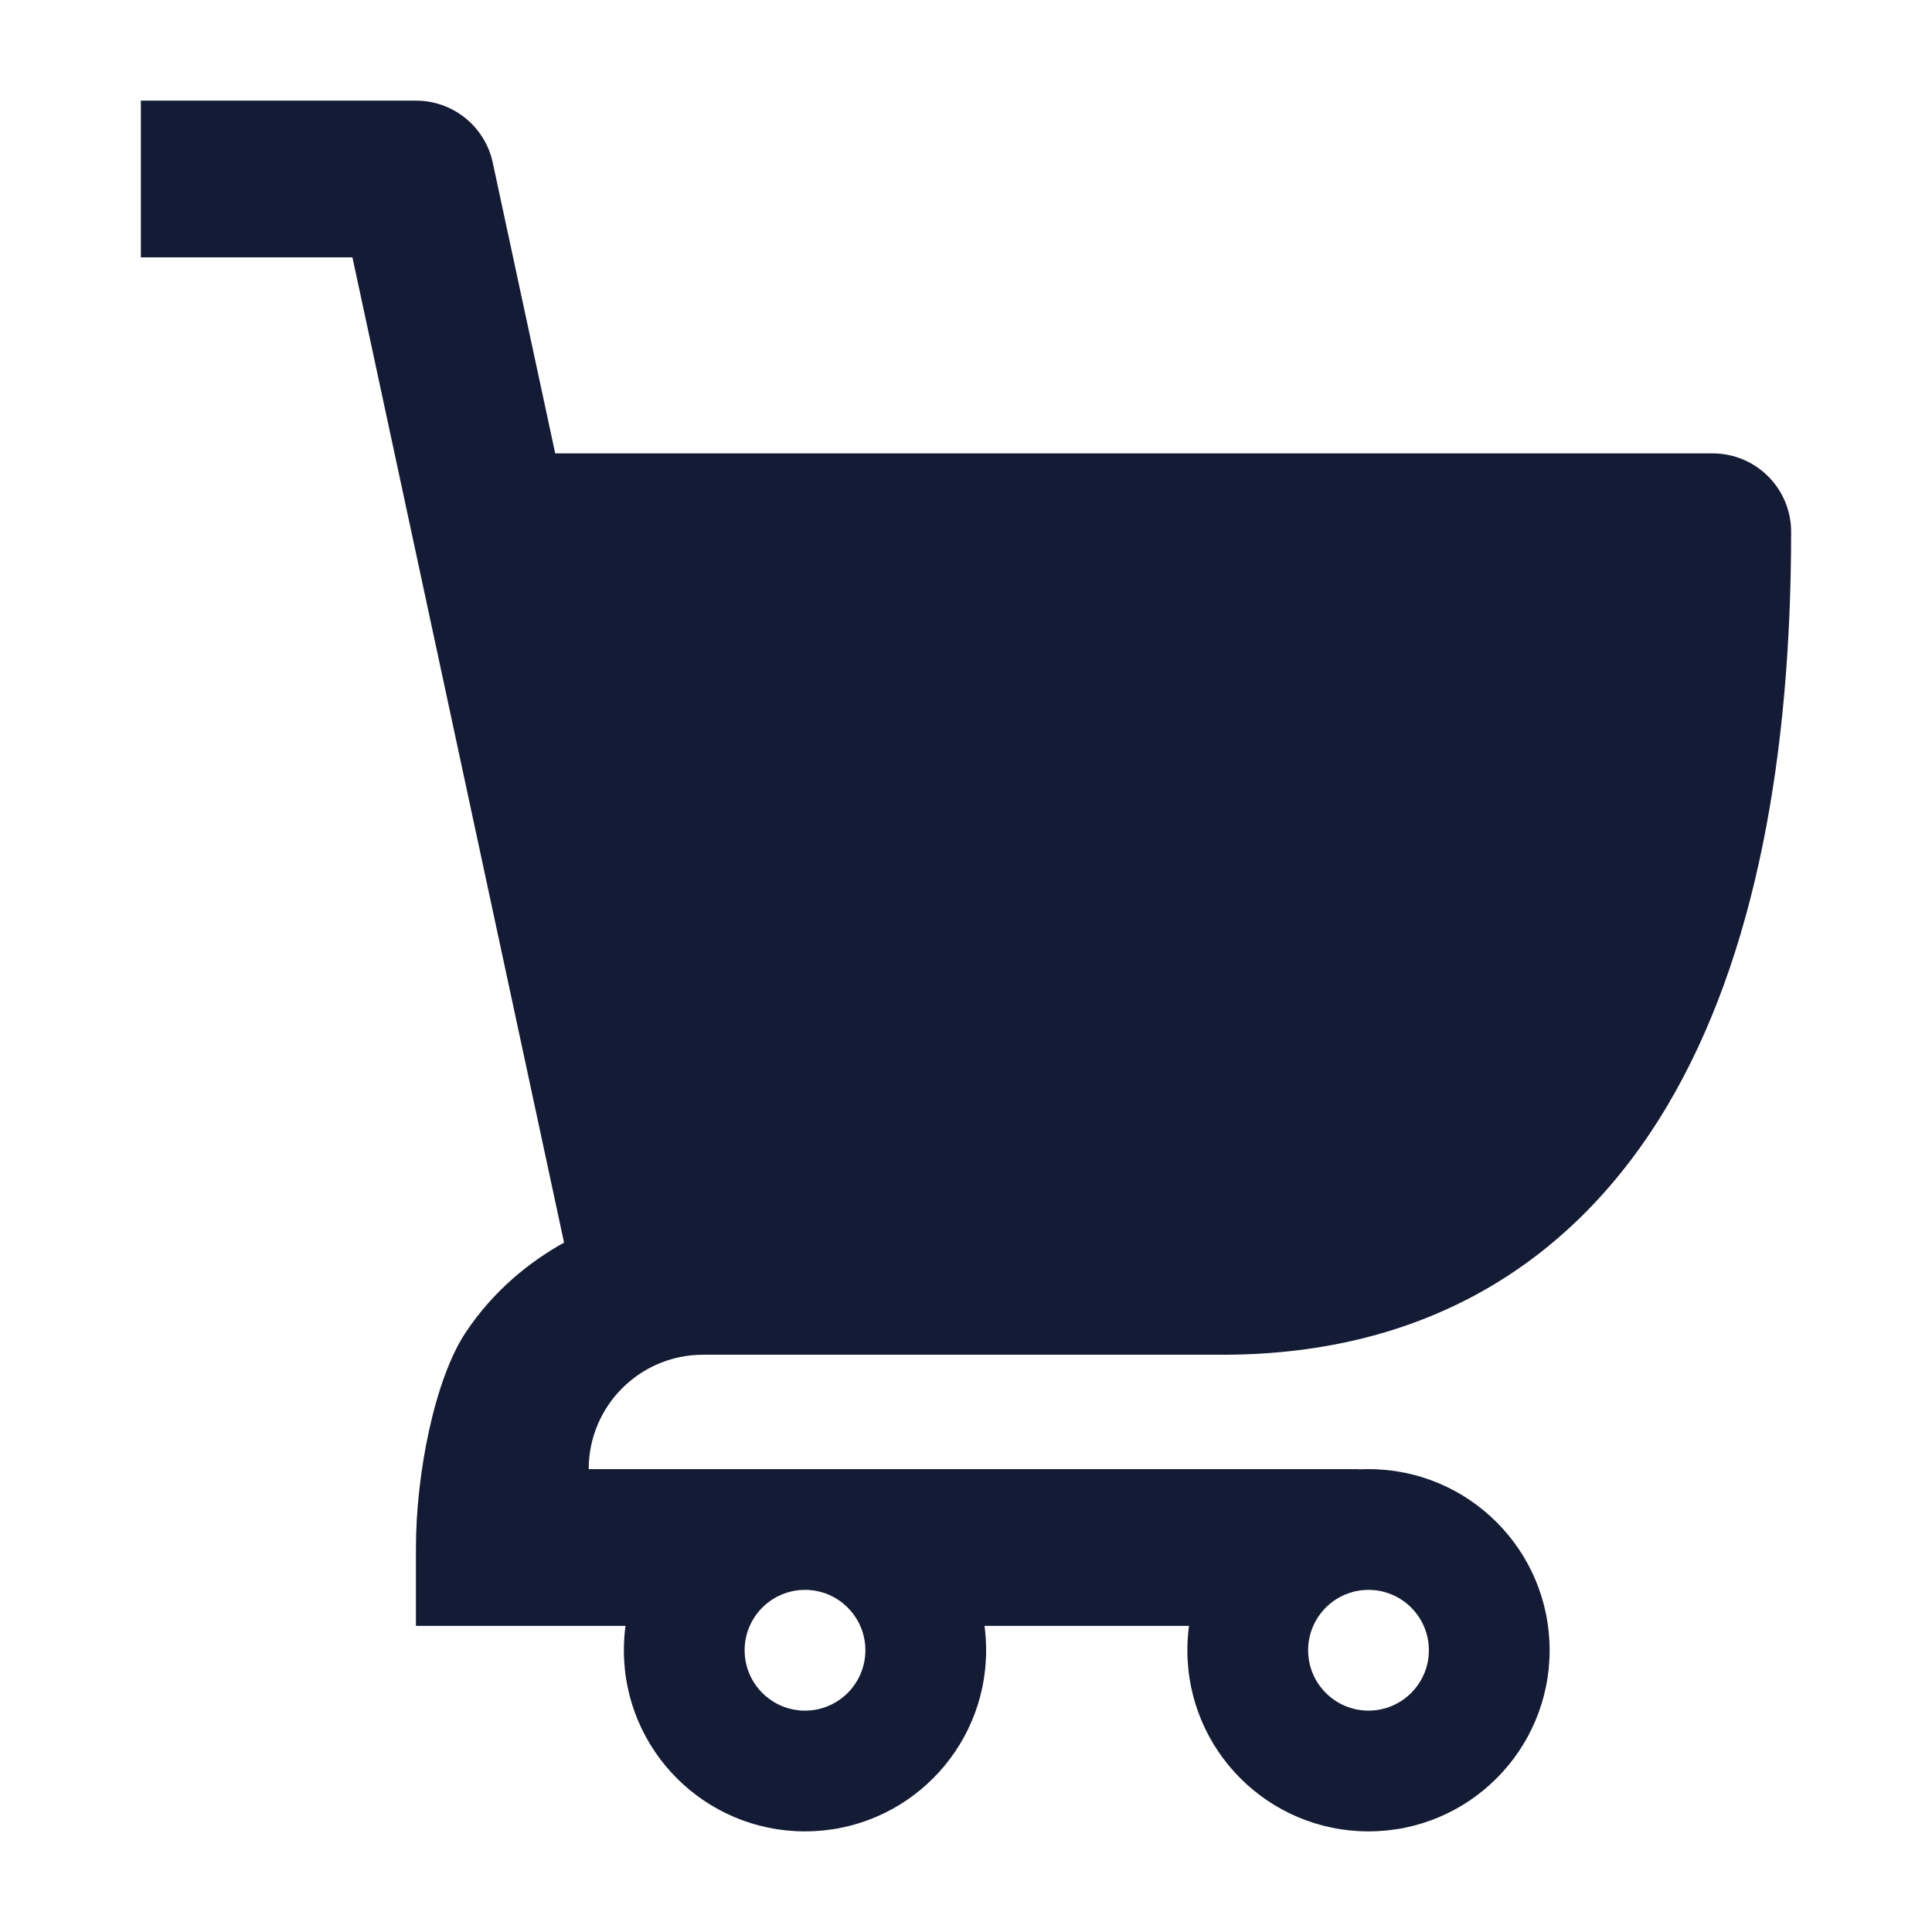<svg width="24" height="24" viewBox="0 0 24 24" fill="none" xmlns="http://www.w3.org/2000/svg">
<path fill-rule="evenodd" clip-rule="evenodd" d="M5.167 1.25L1.75 1.25L1.75 3.197L4.378 3.197L7.007 15.436C6.575 15.677 6.133 16.031 5.788 16.547C5.395 17.136 5.167 18.323 5.167 19.224V20.197L7.77 20.197C7.757 20.296 7.75 20.397 7.75 20.5C7.75 21.743 8.757 22.75 10 22.75C11.243 22.75 12.25 21.743 12.25 20.5C12.25 20.397 12.243 20.296 12.23 20.197H14.77C14.757 20.296 14.75 20.397 14.75 20.5C14.75 21.743 15.757 22.75 17 22.75C18.243 22.75 19.25 21.743 19.25 20.5C19.25 19.257 18.243 18.25 17 18.25C16.959 18.25 16.919 18.251 16.879 18.253L16.881 18.25L7.313 18.25C7.313 17.465 7.949 16.829 8.734 16.829L15.185 16.829C17.732 16.829 19.568 15.664 20.713 13.734C21.816 11.874 22.25 9.358 22.25 6.605C22.25 6.347 22.147 6.099 21.964 5.917C21.781 5.734 21.533 5.632 21.274 5.632L6.897 5.632L6.121 2.02C6.025 1.571 5.627 1.25 5.167 1.25ZM9.25 20.5C9.25 20.086 9.586 19.75 10 19.75C10.414 19.75 10.75 20.086 10.75 20.5C10.75 20.914 10.414 21.25 10 21.25C9.586 21.25 9.25 20.914 9.25 20.5ZM16.25 20.5C16.25 20.086 16.586 19.75 17 19.75C17.414 19.75 17.75 20.086 17.75 20.5C17.75 20.914 17.414 21.25 17 21.25C16.586 21.25 16.25 20.914 16.25 20.5Z" fill="#141B34"/>
</svg>
